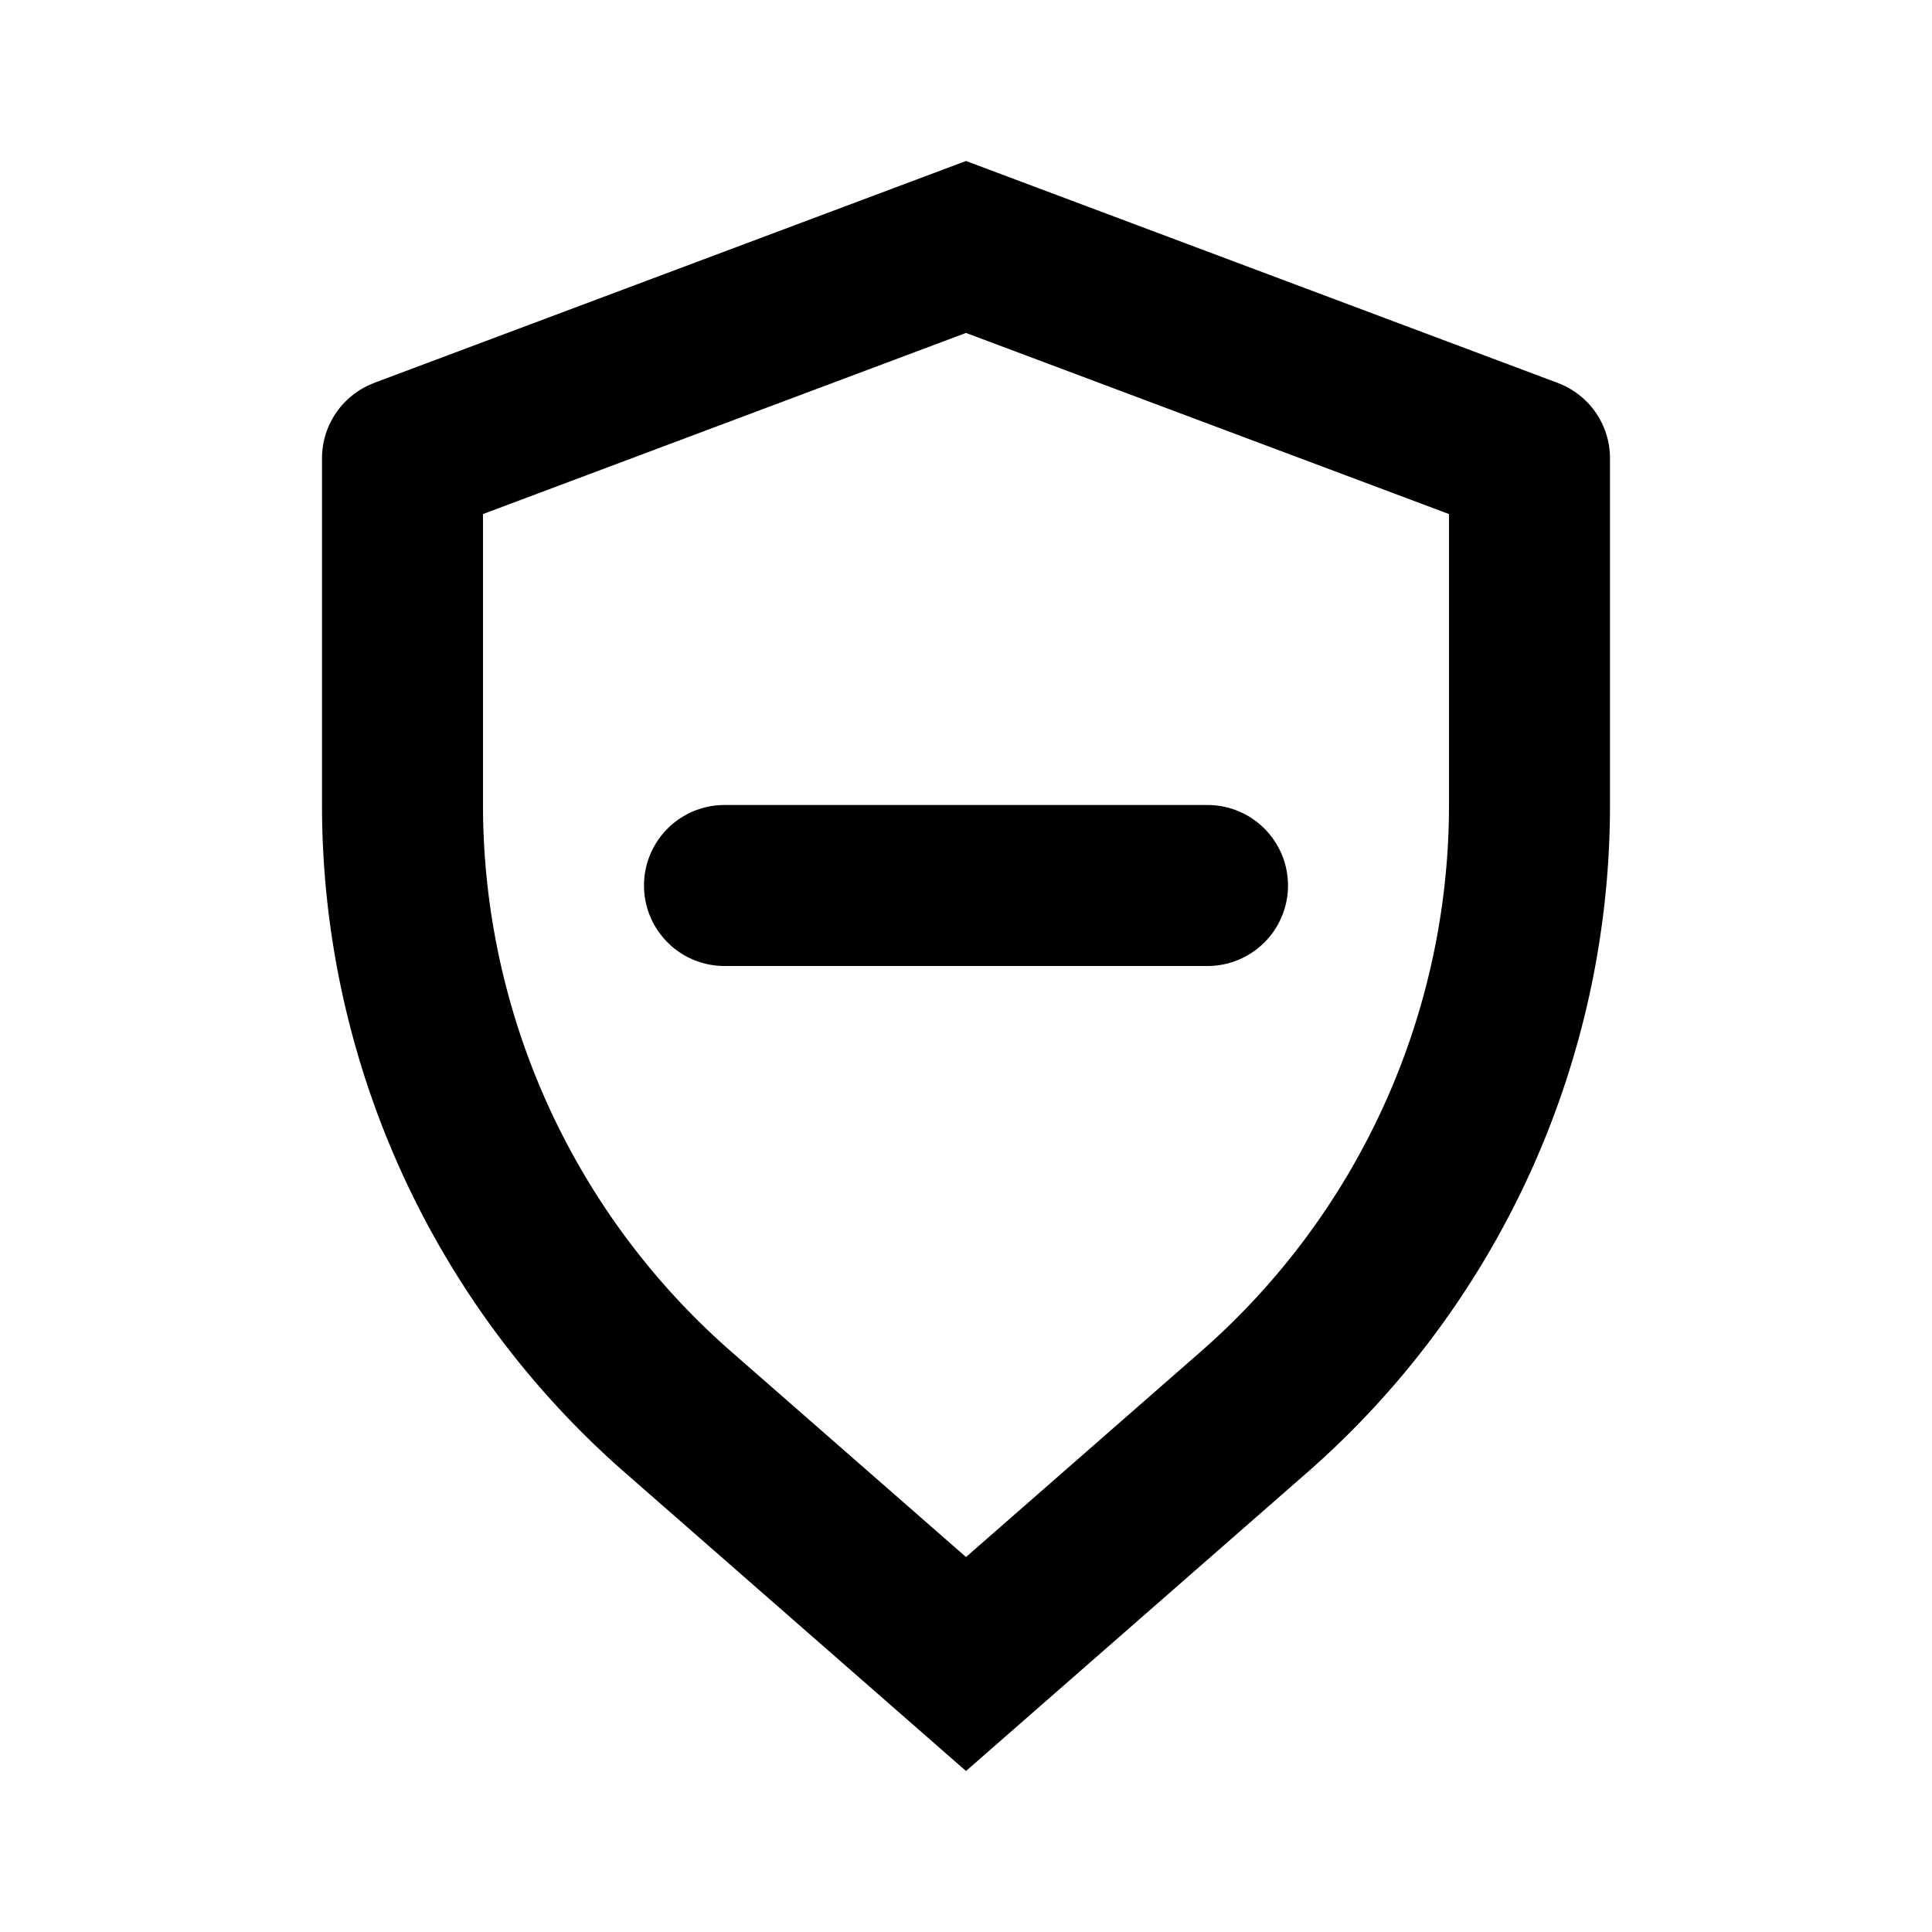 <svg xmlns="http://www.w3.org/2000/svg" viewBox="-4 -2 24 24" fill="currentColor"><path d="M2 4.386V8a9.02 9.02 0 0 0 3.08 6.787L8 17.342l2.92-2.555A9.019 9.019 0 0 0 14 8V4.386l-6-2.25-6 2.25zM.649 2.756 8 0l7.351 2.757a1 1 0 0 1 .649.936V8c0 3.177-1.372 6.2-3.763 8.293L8 20l-4.237-3.707A11.019 11.019 0 0 1 0 8V3.693a1 1 0 0 1 .649-.936zM5 8h6a1 1 0 0 1 0 2H5a1 1 0 1 1 0-2z"/></svg>